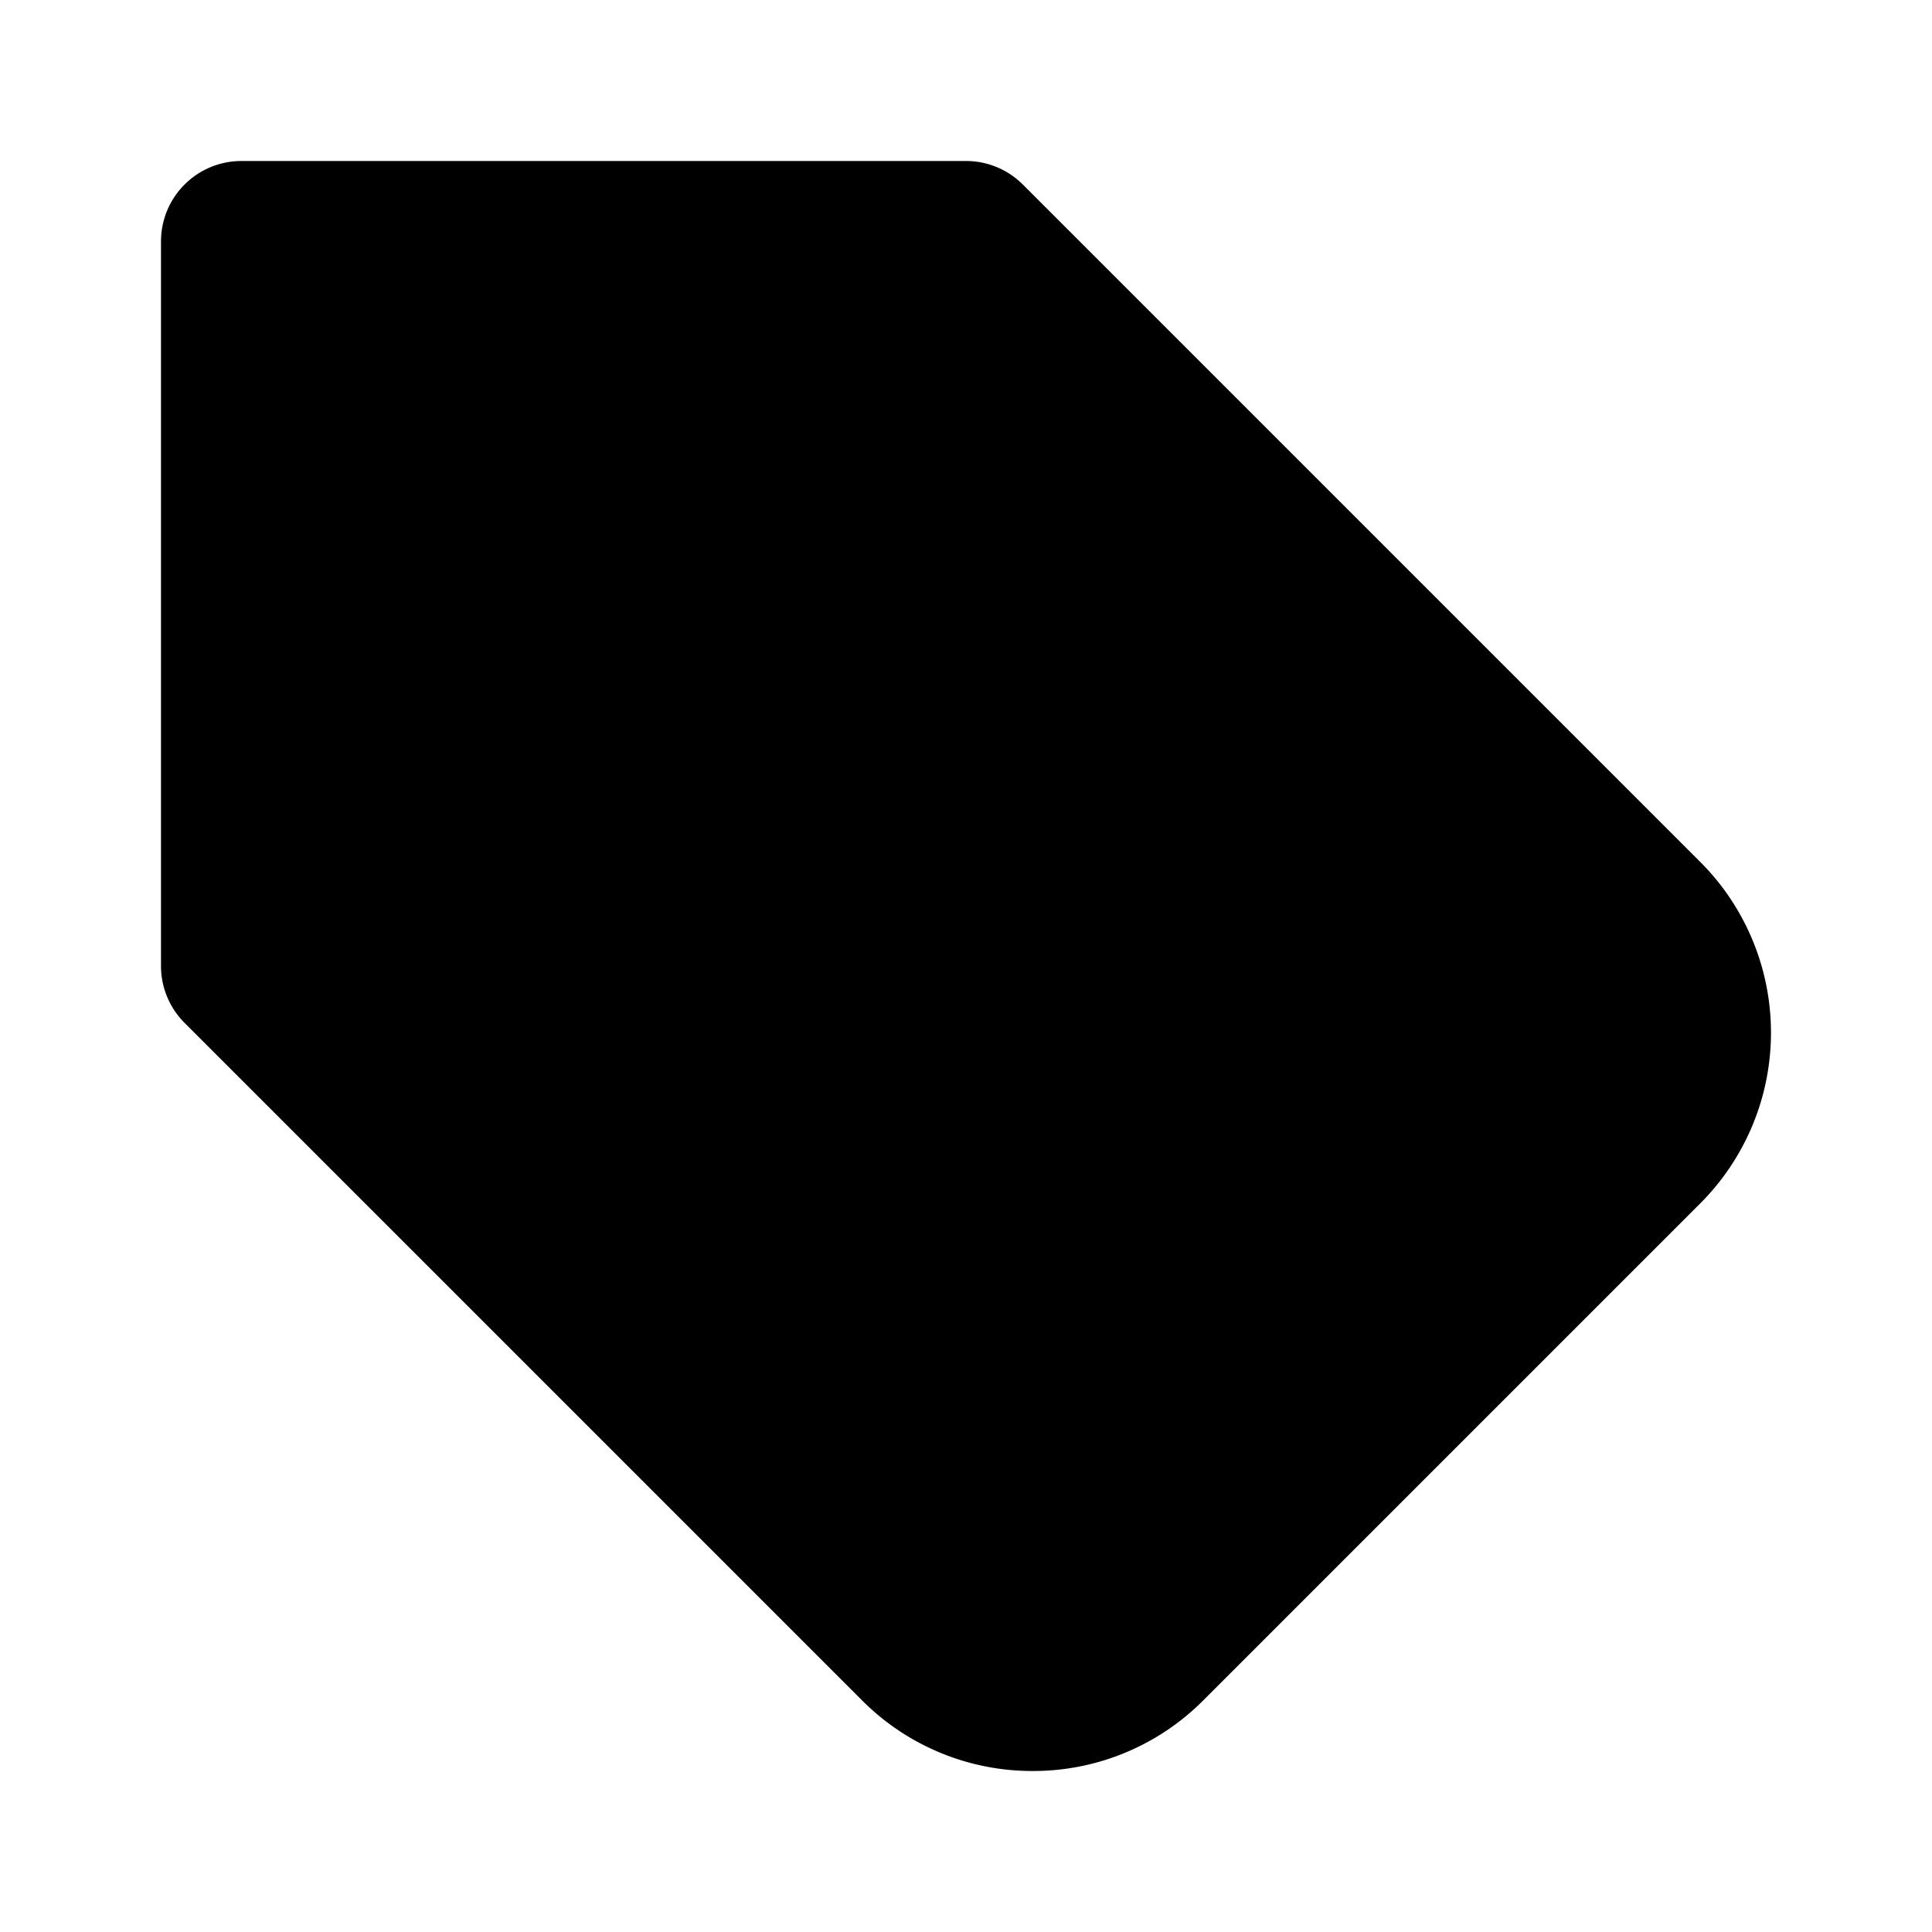 <svg xmlns="http://www.w3.org/2000/svg" width="24" height="24" viewBox="0 0 24 24">
    <path class="pr-icon-tertiary"
          d="M12.828,22a2.982,2.982,0,0,1-2.121-.879L2.293,12.707A.999.999,0,0,1,2,12V3A.999.999,0,0,1,3,2h9a.999.999,0,0,1,.707.293L21.121,10.707a2.999,2.999,0,0,1,0,4.242l-6.172,6.172A2.978,2.978,0,0,1,12.828,22Z"></path>
    <circle cx="7.5" cy="7.5" r="1.5" class="pr-icon-primary"></circle>
</svg>
